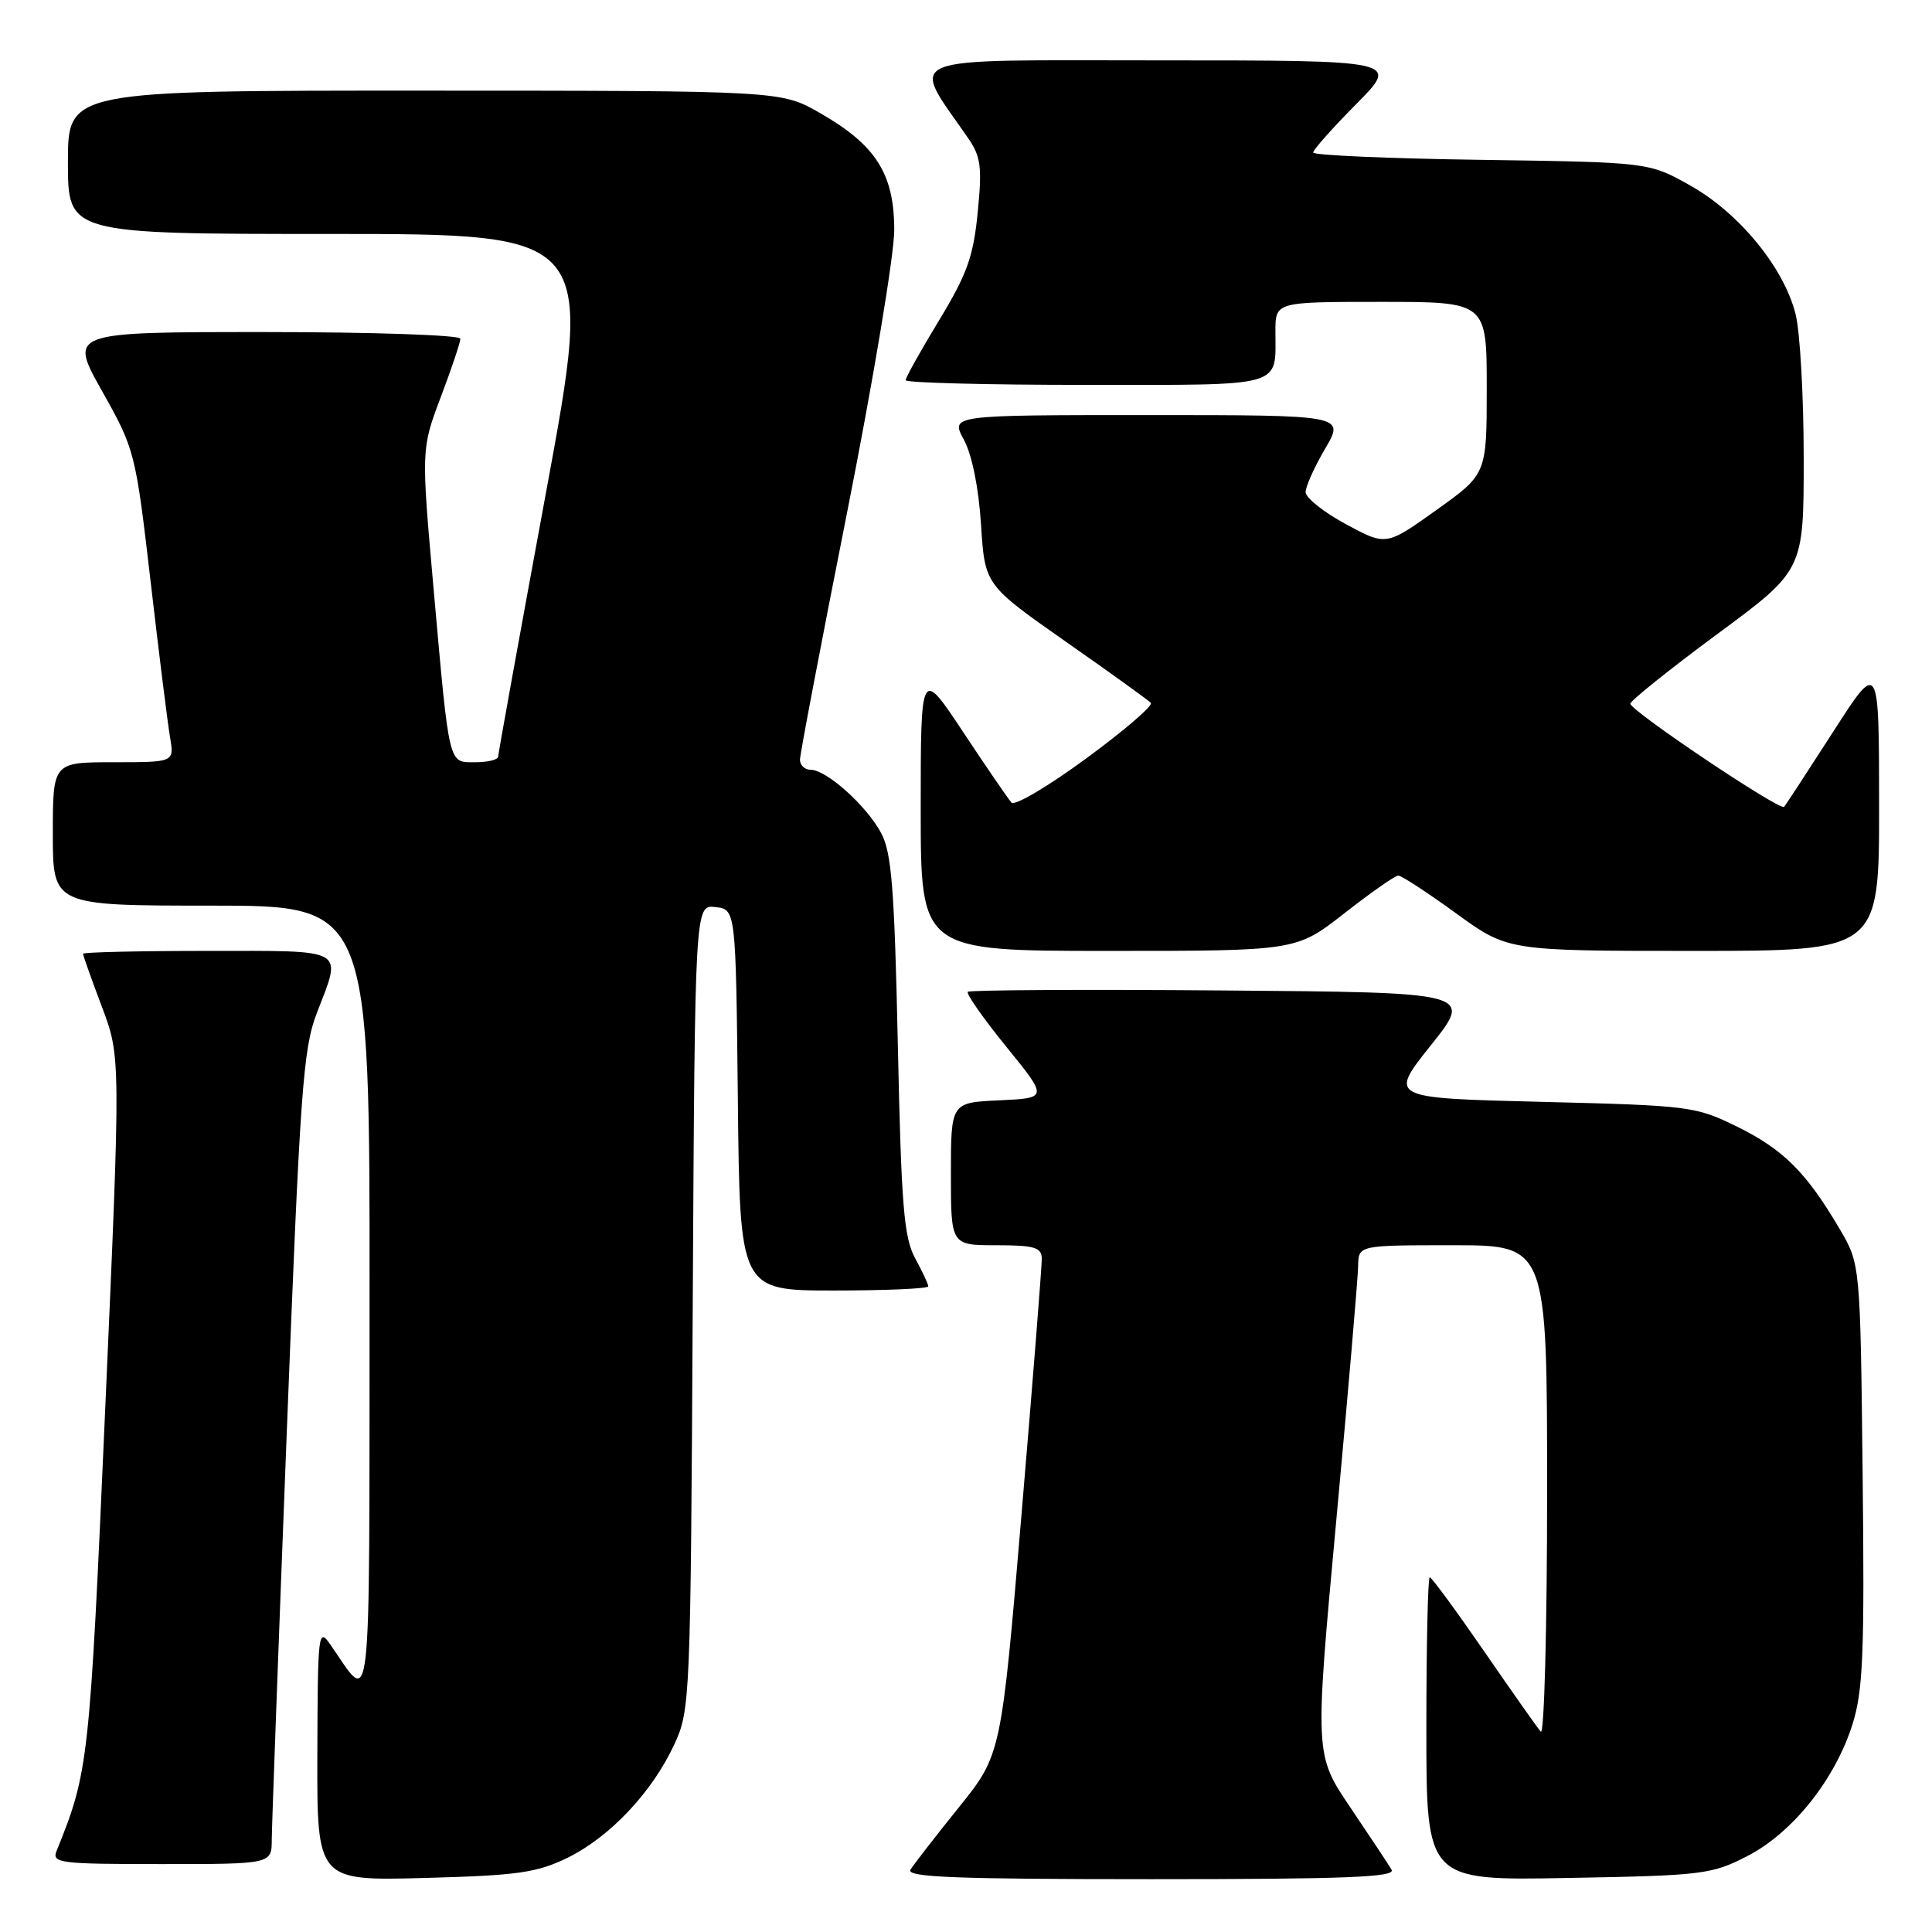 <?xml version="1.0" encoding="UTF-8" standalone="no"?>
<!DOCTYPE svg PUBLIC "-//W3C//DTD SVG 1.1//EN" "http://www.w3.org/Graphics/SVG/1.1/DTD/svg11.dtd" >
<svg xmlns="http://www.w3.org/2000/svg" xmlns:xlink="http://www.w3.org/1999/xlink" version="1.1" viewBox="0 0 256 256">
 <g >
 <path fill="currentColor"
d=" M 75.19 246.17 C 80.80 243.43 86.44 237.45 89.36 231.12 C 91.45 226.61 91.51 225.22 91.79 173.19 C 92.08 119.88 92.08 119.88 94.79 120.19 C 97.50 120.50 97.50 120.50 97.77 145.75 C 98.03 171.00 98.03 171.00 110.52 171.00 C 117.38 171.00 123.00 170.75 123.00 170.45 C 123.00 170.15 122.21 168.46 121.25 166.70 C 119.77 163.98 119.42 159.72 118.97 138.50 C 118.52 117.72 118.15 112.97 116.75 110.37 C 114.82 106.76 109.51 102.00 107.42 102.00 C 106.64 102.00 106.00 101.40 106.00 100.67 C 106.00 99.94 108.81 85.20 112.24 67.92 C 115.67 50.64 118.49 33.80 118.49 30.50 C 118.50 23.06 116.08 19.23 108.66 14.98 C 103.50 12.02 103.50 12.02 56.25 12.01 C 9.00 12.00 9.00 12.00 9.00 21.50 C 9.00 31.00 9.00 31.00 43.84 31.00 C 78.68 31.00 78.68 31.00 72.35 65.25 C 68.87 84.09 66.02 99.84 66.01 100.25 C 66.01 100.66 64.66 101.00 63.02 101.00 C 59.37 101.00 59.58 101.87 57.45 78.00 C 55.81 59.50 55.81 59.50 58.40 52.63 C 59.83 48.85 61.00 45.37 61.00 44.88 C 61.00 44.40 49.35 44.00 35.06 44.00 C 9.12 44.00 9.12 44.00 13.53 51.83 C 17.87 59.56 17.96 59.90 19.96 77.08 C 21.07 86.66 22.23 95.96 22.54 97.75 C 23.09 101.00 23.09 101.00 15.05 101.00 C 7.00 101.00 7.00 101.00 7.00 110.50 C 7.00 120.00 7.00 120.00 28.00 120.00 C 49.00 120.00 49.00 120.00 48.97 172.25 C 48.93 229.46 49.33 225.91 43.80 217.95 C 42.18 215.60 42.10 216.20 42.05 232.36 C 42.00 249.22 42.00 249.22 56.25 248.84 C 68.58 248.51 71.13 248.15 75.19 246.17 Z  M 184.39 247.75 C 183.99 247.06 181.53 243.35 178.93 239.50 C 174.20 232.50 174.20 232.50 177.06 201.50 C 178.64 184.45 179.94 169.26 179.96 167.75 C 180.00 165.00 180.00 165.00 192.50 165.00 C 205.00 165.00 205.00 165.00 205.00 197.70 C 205.00 215.68 204.62 229.97 204.16 229.45 C 203.70 228.93 200.31 224.11 196.62 218.75 C 192.92 213.39 189.70 209.00 189.45 209.00 C 189.20 209.00 189.00 218.04 189.00 229.09 C 189.00 249.19 189.00 249.19 207.78 248.84 C 225.62 248.52 226.81 248.37 231.53 245.94 C 237.53 242.85 243.16 235.79 245.47 228.46 C 246.87 224.00 247.07 219.06 246.81 195.36 C 246.50 167.50 246.50 167.50 243.76 162.84 C 239.37 155.36 236.28 152.29 230.20 149.30 C 224.66 146.58 223.92 146.49 204.26 146.00 C 184.02 145.50 184.02 145.50 189.60 138.50 C 195.19 131.50 195.19 131.50 161.94 131.24 C 143.65 131.09 128.49 131.18 128.24 131.42 C 128.00 131.67 130.29 134.94 133.33 138.69 C 138.87 145.50 138.87 145.50 132.43 145.80 C 126.00 146.09 126.00 146.09 126.00 155.55 C 126.00 165.00 126.00 165.00 132.00 165.00 C 137.03 165.00 138.01 165.28 138.04 166.75 C 138.06 167.71 136.86 182.90 135.37 200.50 C 132.67 232.50 132.67 232.50 127.04 239.50 C 123.94 243.35 121.06 247.06 120.64 247.75 C 120.04 248.74 126.67 249.00 152.50 249.00 C 178.32 249.00 184.97 248.74 184.39 247.75 Z  M 36.01 243.75 C 36.02 241.96 36.91 217.78 37.99 190.00 C 39.76 144.56 40.15 138.97 41.98 134.24 C 45.33 125.52 46.17 126.00 27.50 126.00 C 18.43 126.00 11.00 126.17 11.00 126.38 C 11.00 126.59 12.12 129.75 13.50 133.40 C 16.00 140.04 16.00 140.04 13.95 186.51 C 11.87 233.67 11.74 234.77 7.50 245.25 C 6.84 246.87 7.88 247.00 21.39 247.00 C 36.00 247.00 36.00 247.00 36.01 243.75 Z  M 178.13 121.02 C 181.63 118.28 184.84 116.03 185.27 116.02 C 185.69 116.01 189.12 118.25 192.91 121.00 C 199.78 126.00 199.78 126.00 224.39 126.00 C 249.00 126.00 249.00 126.00 248.99 106.75 C 248.98 87.50 248.98 87.50 242.88 97.00 C 239.52 102.22 236.61 106.68 236.40 106.91 C 235.86 107.48 215.99 94.15 216.03 93.24 C 216.05 92.84 221.23 88.69 227.53 84.03 C 239.00 75.57 239.00 75.57 239.00 60.73 C 239.00 52.56 238.52 43.96 237.92 41.61 C 236.38 35.47 230.46 28.24 224.00 24.60 C 218.50 21.50 218.50 21.50 196.25 21.18 C 184.01 21.01 174.00 20.57 174.00 20.21 C 174.00 19.85 176.57 16.96 179.72 13.78 C 185.44 8.00 185.44 8.00 153.64 8.00 C 118.44 8.00 120.58 7.13 128.30 18.33 C 129.97 20.75 130.15 22.14 129.55 28.15 C 128.98 34.00 128.13 36.36 124.43 42.45 C 121.99 46.47 120.00 50.03 120.00 50.38 C 120.00 50.72 130.75 51.00 143.89 51.00 C 170.47 51.00 169.00 51.42 169.00 43.92 C 169.00 40.00 169.00 40.00 183.00 40.00 C 197.00 40.00 197.00 40.00 197.00 51.41 C 197.00 62.82 197.00 62.82 190.33 67.58 C 183.67 72.34 183.67 72.34 178.33 69.45 C 175.40 67.87 173.00 65.96 173.00 65.21 C 173.00 64.47 174.17 61.86 175.60 59.43 C 178.19 55.00 178.19 55.00 152.07 55.00 C 125.95 55.00 125.95 55.00 127.71 58.25 C 128.79 60.23 129.68 64.62 129.99 69.50 C 130.50 77.50 130.50 77.50 141.19 85.00 C 147.08 89.12 152.16 92.78 152.49 93.13 C 152.83 93.48 148.98 96.79 143.95 100.48 C 138.92 104.18 134.45 106.82 134.03 106.35 C 133.60 105.88 130.72 101.68 127.63 97.01 C 122.00 88.52 122.00 88.52 122.00 107.26 C 122.00 126.00 122.00 126.00 146.88 126.00 C 171.76 126.00 171.76 126.00 178.13 121.02 Z "/>
</g>
</svg>